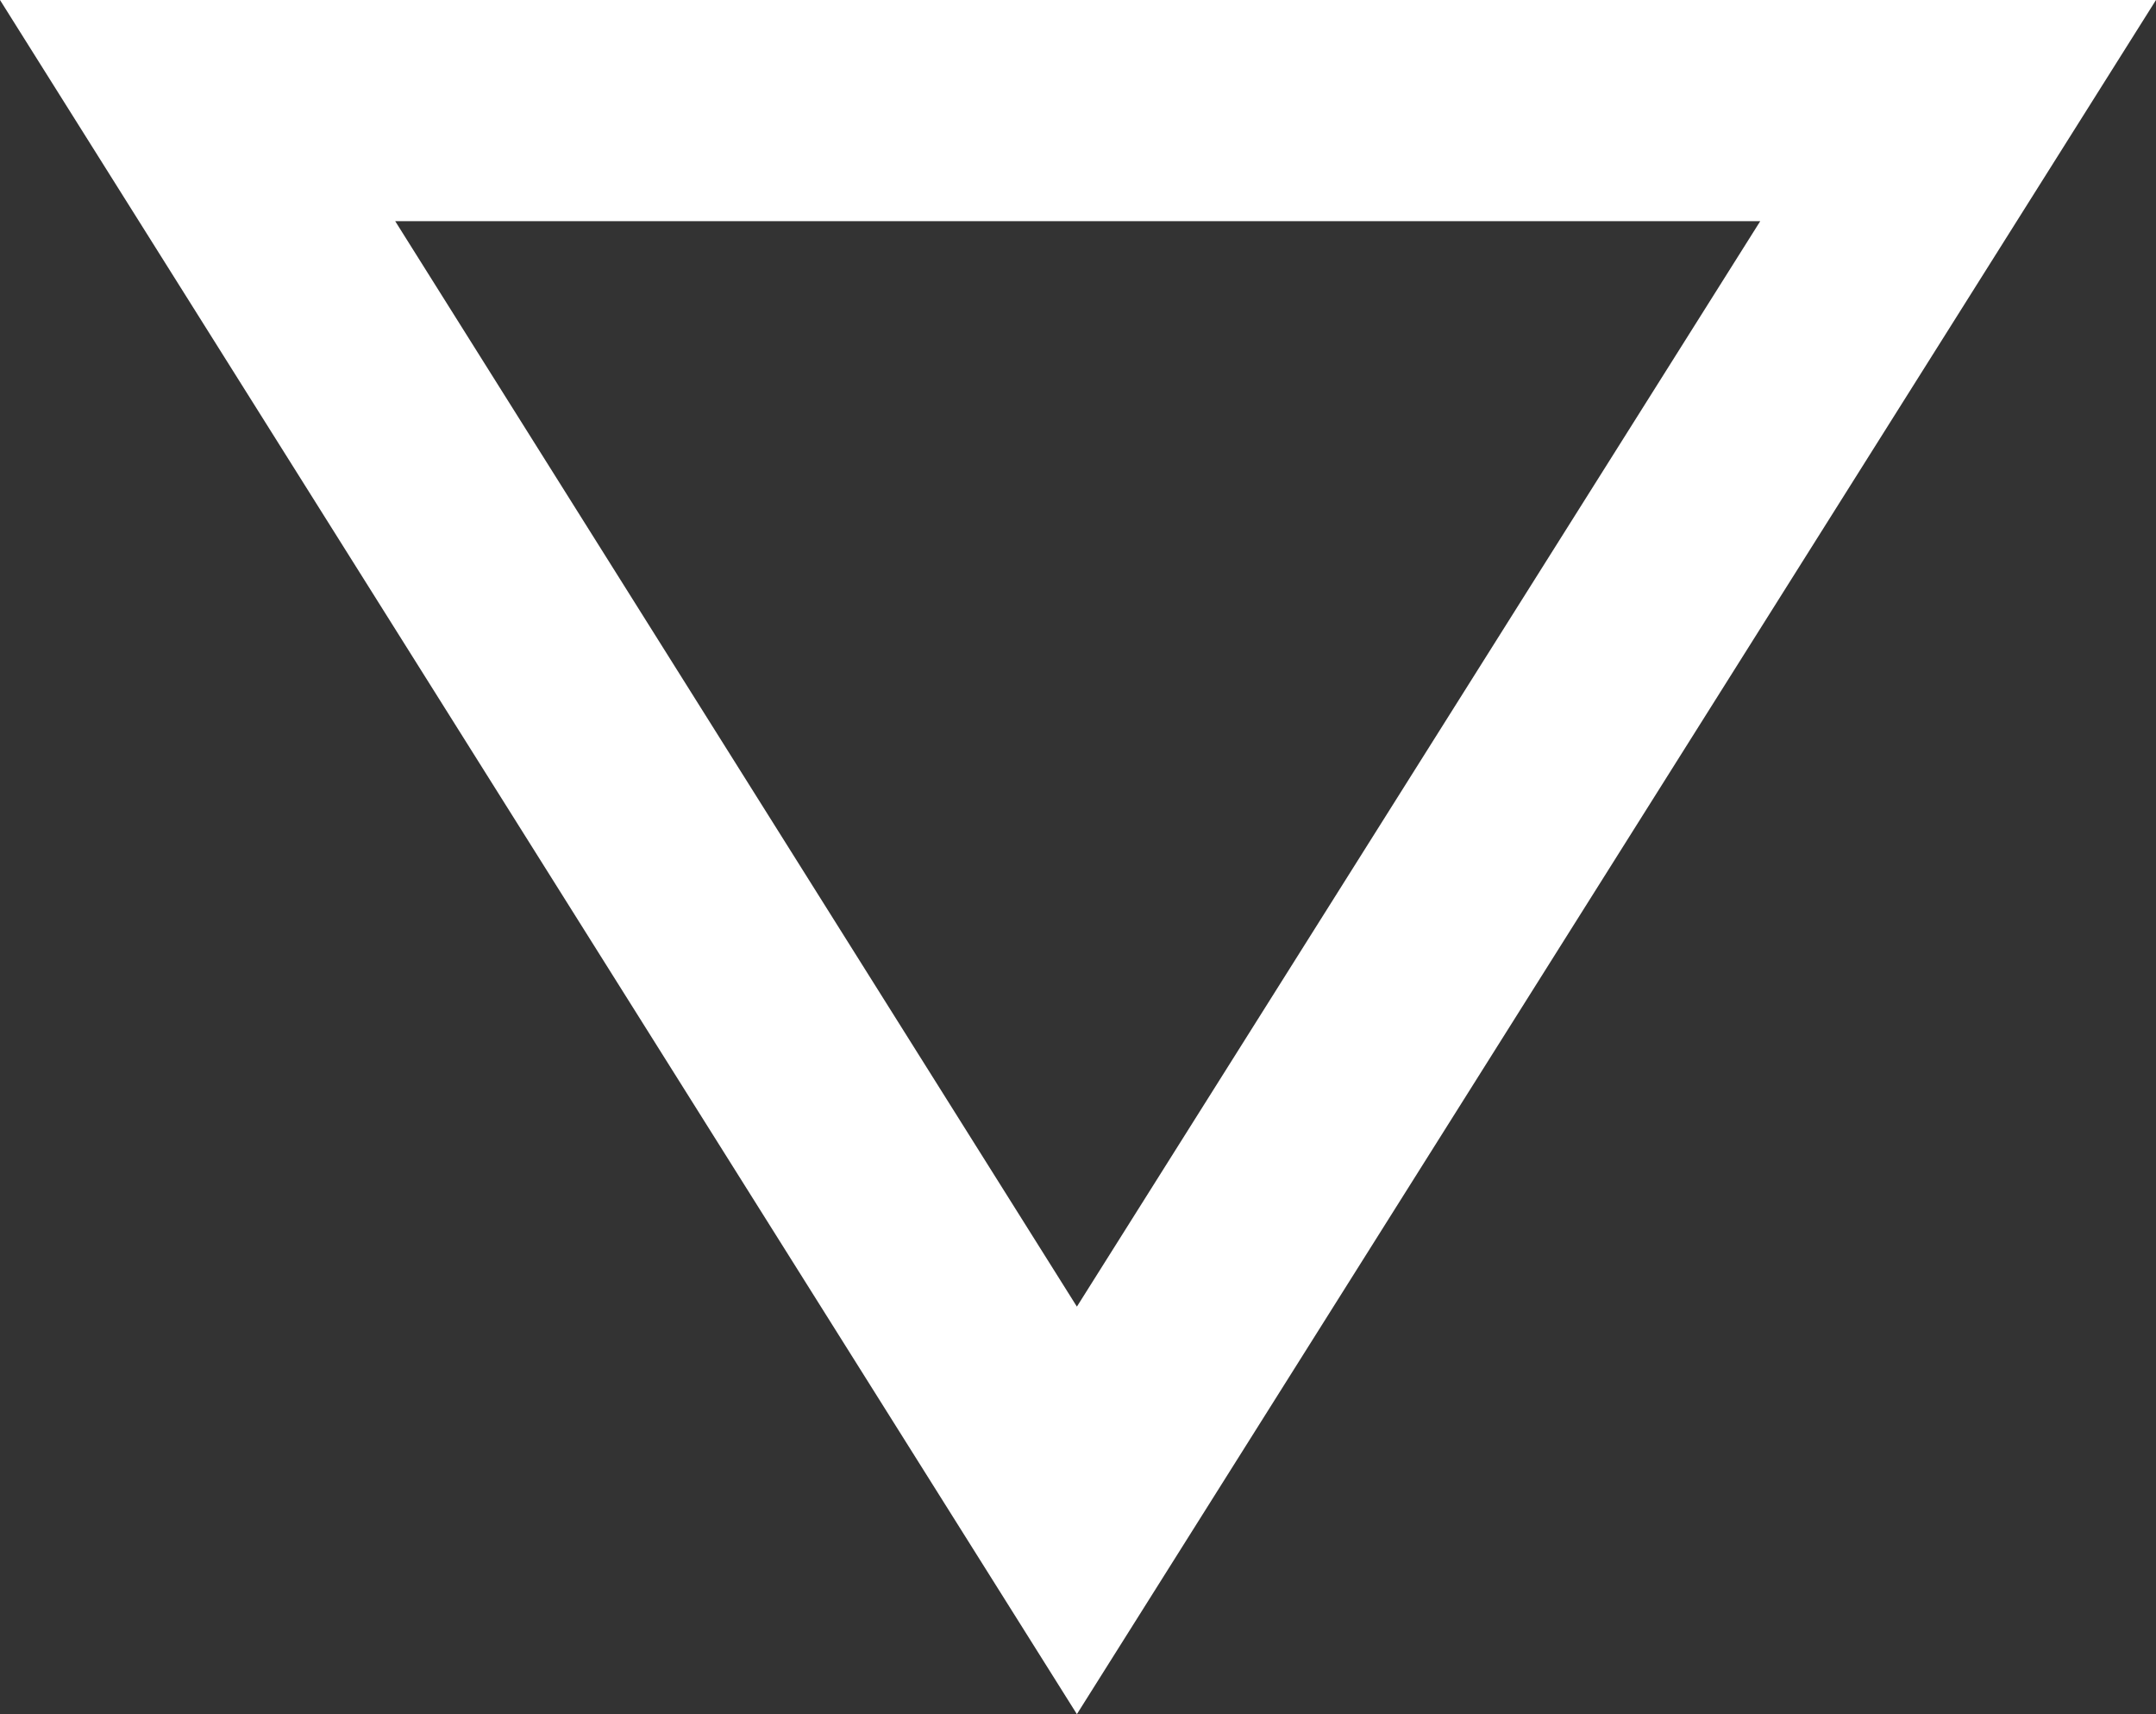 <svg width="39" height="31" viewBox="0 0 39 31" fill="none" xmlns="http://www.w3.org/2000/svg">
<rect x="0" y="0" width="39" height="31" fill="#333333" stroke="none"/>
<path d="M31.841 4L19.48 23.63L7.149 4H31.841ZM39 0H0L19.48 31L39 0Z" fill="white"/>
</svg>
